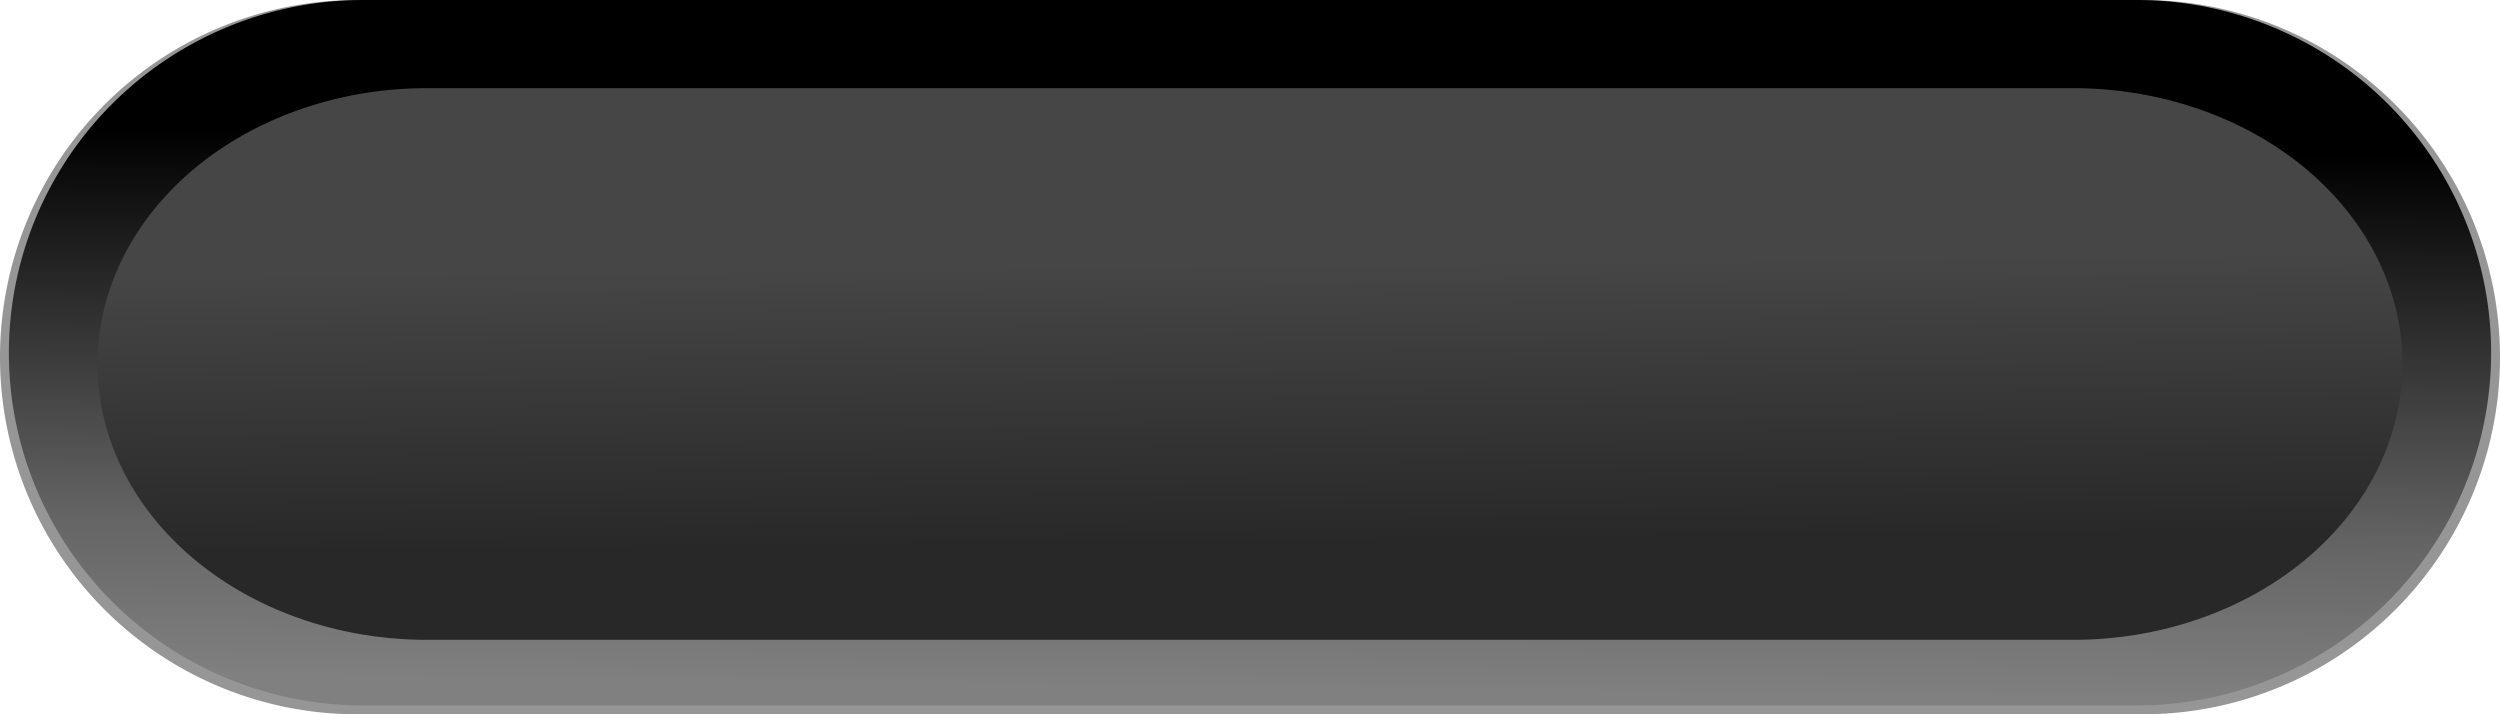 <?xml version="1.0" encoding="UTF-8" standalone="no"?>
<!-- Created with Inkscape (http://www.inkscape.org/) -->

<svg
   xmlns:dc="http://purl.org/dc/elements/1.1/"
   xmlns:cc="http://creativecommons.org/ns#"
   xmlns:rdf="http://www.w3.org/1999/02/22-rdf-syntax-ns#"
   xmlns:svg="http://www.w3.org/2000/svg"
   xmlns="http://www.w3.org/2000/svg"
   xmlns:xlink="http://www.w3.org/1999/xlink"
   xmlns:sodipodi="http://sodipodi.sourceforge.net/DTD/sodipodi-0.dtd"
   xmlns:inkscape="http://www.inkscape.org/namespaces/inkscape"
   width="280"
   height="80"
   viewBox="0 0 280 80"
   id="svg2"
   version="1.1"
   inkscape:version="0.91 r13725"
   style="enable-background:new"
   sodipodi:docname="boto_enfonsat.svg">
  <defs
     id="defs4">
    <linearGradient
       id="linearGradient4232"
       inkscape:collect="always">
      <stop
         id="stop4234"
         offset="0"
         style="stop-color:#282828;stop-opacity:1" />
      <stop
         style="stop-color:#282828;stop-opacity:1"
         offset="0.188"
         id="stop4236" />
      <stop
         id="stop4238"
         offset="0.704"
         style="stop-color:#464646;stop-opacity:1" />
      <stop
         id="stop4240"
         offset="1"
         style="stop-color:#464646;stop-opacity:1" />
    </linearGradient>
    <linearGradient
       inkscape:collect="always"
       id="linearGradient4176">
      <stop
         style="stop-color:#000000;stop-opacity:1"
         offset="0"
         id="stop4178" />
      <stop
         id="stop4184"
         offset="0.214"
         style="stop-color:#000000;stop-opacity:1" />
      <stop
         style="stop-color:#646464;stop-opacity:1"
         offset="0.773"
         id="stop4186" />
      <stop
         style="stop-color:#808080;stop-opacity:1"
         offset="1"
         id="stop4180" />
    </linearGradient>
    <linearGradient
       inkscape:collect="always"
       xlink:href="#linearGradient4176"
       id="linearGradient4182"
       x1="141.926"
       y1="19.188"
       x2="140.916"
       y2="97.98"
       gradientUnits="userSpaceOnUse"
       gradientTransform="matrix(0.993,0,0,0.988,0.993,952.609)" />
    <linearGradient
       inkscape:collect="always"
       xlink:href="#linearGradient4232"
       id="linearGradient4230"
       gradientUnits="userSpaceOnUse"
       gradientTransform="matrix(0.922,0,0,-0.772,10.922,1059.469)"
       x1="141.926"
       y1="19.188"
       x2="140.916"
       y2="97.98" />
    <filter
       y="-0.25"
       height="1.5"
       inkscape:menu-tooltip="Darkens the edge with an inner blur and adds a flexible glow"
       inkscape:menu="Shadows and Glows"
       inkscape:label="Dark And Glow"
       style="color-interpolation-filters:sRGB"
       id="filter5287">
      <feGaussianBlur
         stdDeviation="5"
         result="result6"
         id="feGaussianBlur5289" />
      <feComposite
         result="result8"
         in="SourceGraphic"
         operator="atop"
         in2="result6"
         id="feComposite5291" />
      <feComposite
         result="result9"
         operator="over"
         in2="SourceAlpha"
         in="result8"
         id="feComposite5293" />
      <feColorMatrix
         values="1 0 0 0 0 0 1 0 0 0 0 0 1 0 0 0 0 0 1 0 "
         result="result10"
         id="feColorMatrix5295" />
      <feBlend
         in="result10"
         mode="normal"
         in2="result6"
         id="feBlend5297" />
    </filter>
  </defs>
  <sodipodi:namedview
     id="base"
     pagecolor="#ffffff"
     bordercolor="#666666"
     borderopacity="1.0"
     inkscape:pageopacity="0.0"
     inkscape:pageshadow="2"
     inkscape:zoom="1.979899"
     inkscape:cx="121.12162"
     inkscape:cy="23.290735"
     inkscape:document-units="px"
     inkscape:current-layer="layer1"
     showgrid="false"
     inkscape:window-width="1440"
     inkscape:window-height="851"
     inkscape:window-x="61"
     inkscape:window-y="9"
     inkscape:window-maximized="0"
     units="px" />
  <g
     inkscape:label="Capa 1"
     inkscape:groupmode="layer"
     id="layer1"
     style="opacity:1"
     transform="translate(0,-972.362)">
    <path
       inkscape:connector-curvature="0"
       id="path4242"
       d="M 40,972.362 A 40,40 0 0 0 0,1012.362 a 40,40 0 0 0 40,40 l 200,0 a 40,40 0 0 0 40,-40 40,40 0 0 0 -40,-40 l -200,0 z"
       style="opacity:1;fill:#969696;fill-opacity:1;fill-rule:evenodd;stroke:none;stroke-width:0.954;stroke-linecap:butt;stroke-linejoin:bevel;stroke-miterlimit:4;stroke-dasharray:none;stroke-opacity:1" />
    <path
       style="opacity:1;fill:url(#linearGradient4182);fill-opacity:1;fill-rule:evenodd;stroke:none;stroke-width:0.954;stroke-linecap:butt;stroke-linejoin:bevel;stroke-miterlimit:4;stroke-dasharray:none;stroke-opacity:1"
       d="M 40.709,972.362 A 39.716,39.506 0 0 0 0.993,1011.868 39.716,39.506 0 0 0 40.709,1051.374 l 198.582,0 a 39.716,39.506 0 0 0 39.716,-39.506 39.716,39.506 0 0 0 -39.716,-39.506 l -198.582,0 z"
       id="rect4164"
       inkscape:connector-curvature="0" />
    <path
       inkscape:connector-curvature="0"
       id="path4228"
       d="m 47.801,1044.023 a 36.879,30.892 0 0 1 -36.879,-30.892 36.879,30.892 0 0 1 36.879,-30.893 l 184.397,0 a 36.879,30.892 0 0 1 36.879,30.893 36.879,30.892 0 0 1 -36.879,30.892 l -184.397,0 z"
       style="opacity:1;fill:url(#linearGradient4230);fill-opacity:1;fill-rule:evenodd;stroke:none;stroke-width:0.954;stroke-linecap:butt;stroke-linejoin:bevel;stroke-miterlimit:4;stroke-dasharray:none;stroke-opacity:1" />
  </g>
</svg>
